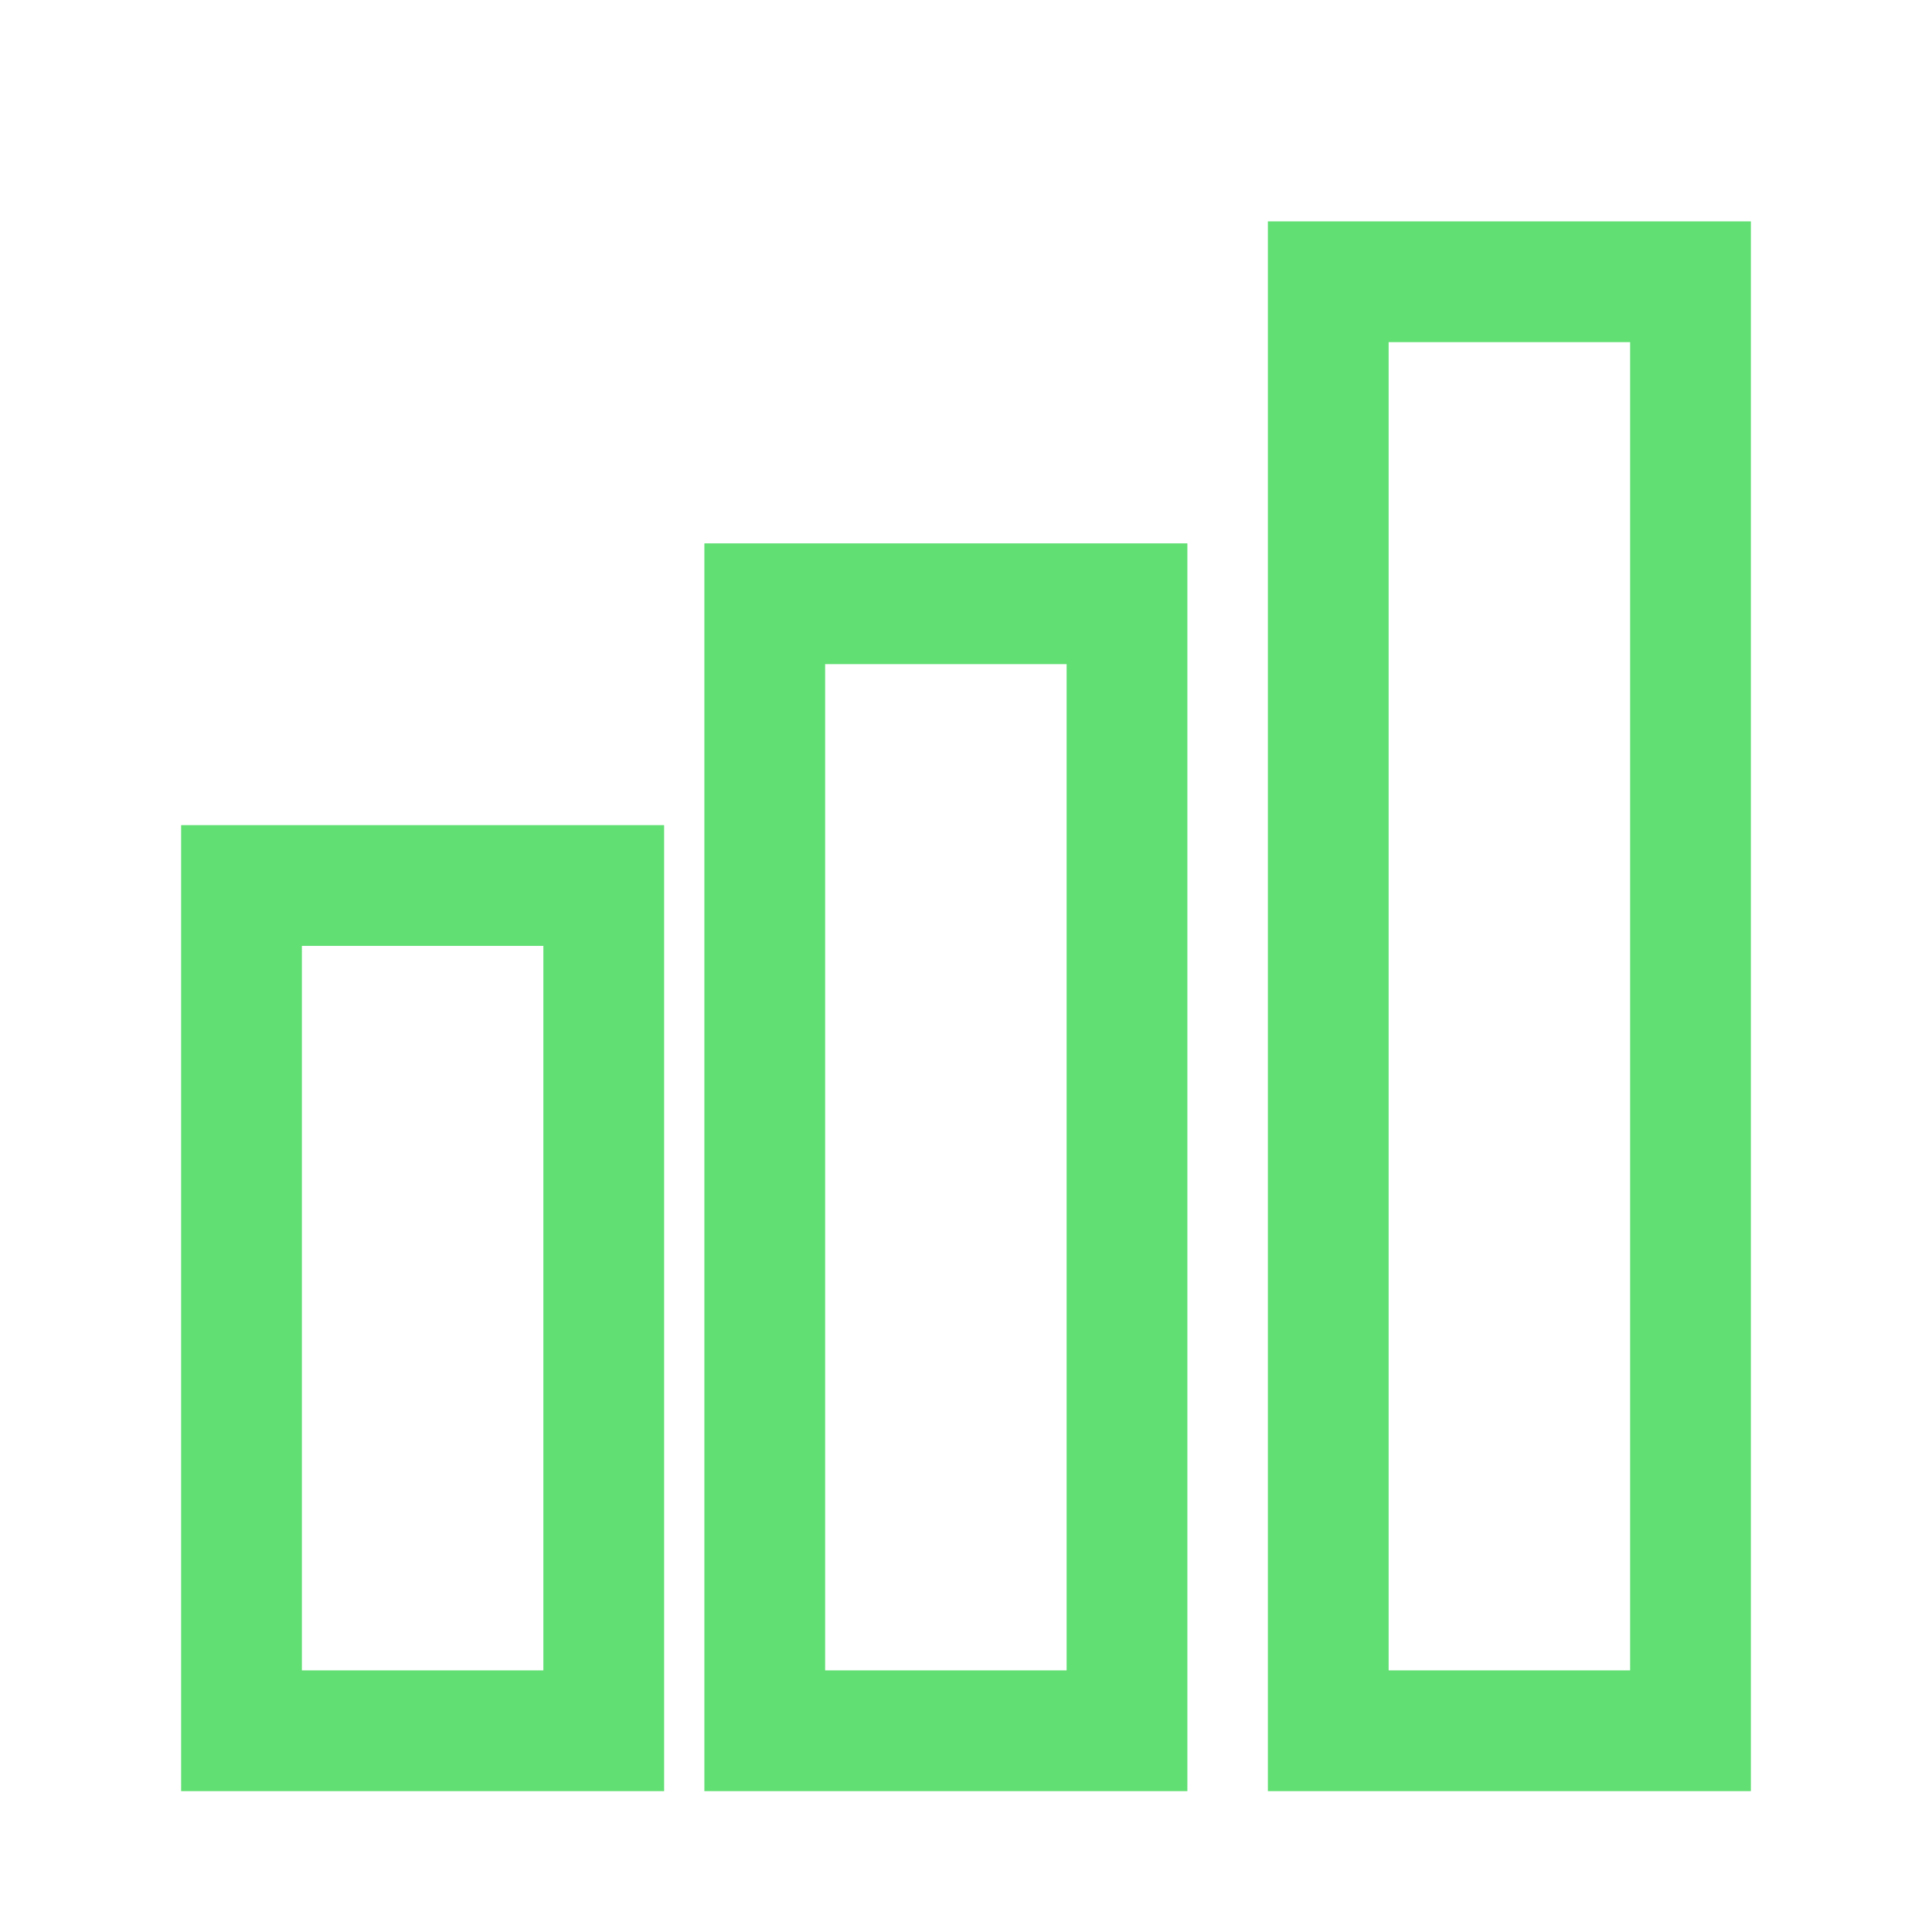 <svg width="48" height="48" viewBox="0 0 48 48" fill="none" xmlns="http://www.w3.org/2000/svg">
<rect x="6" y="22" width="9" height="21" stroke="#61DF72" stroke-width="3"/>
<rect x="19" y="15" width="9" height="28" stroke="#61DF72" stroke-width="3"/>
<rect x="33" y="7" width="9" height="36" stroke="#61DF72" stroke-width="3"/>
</svg>
